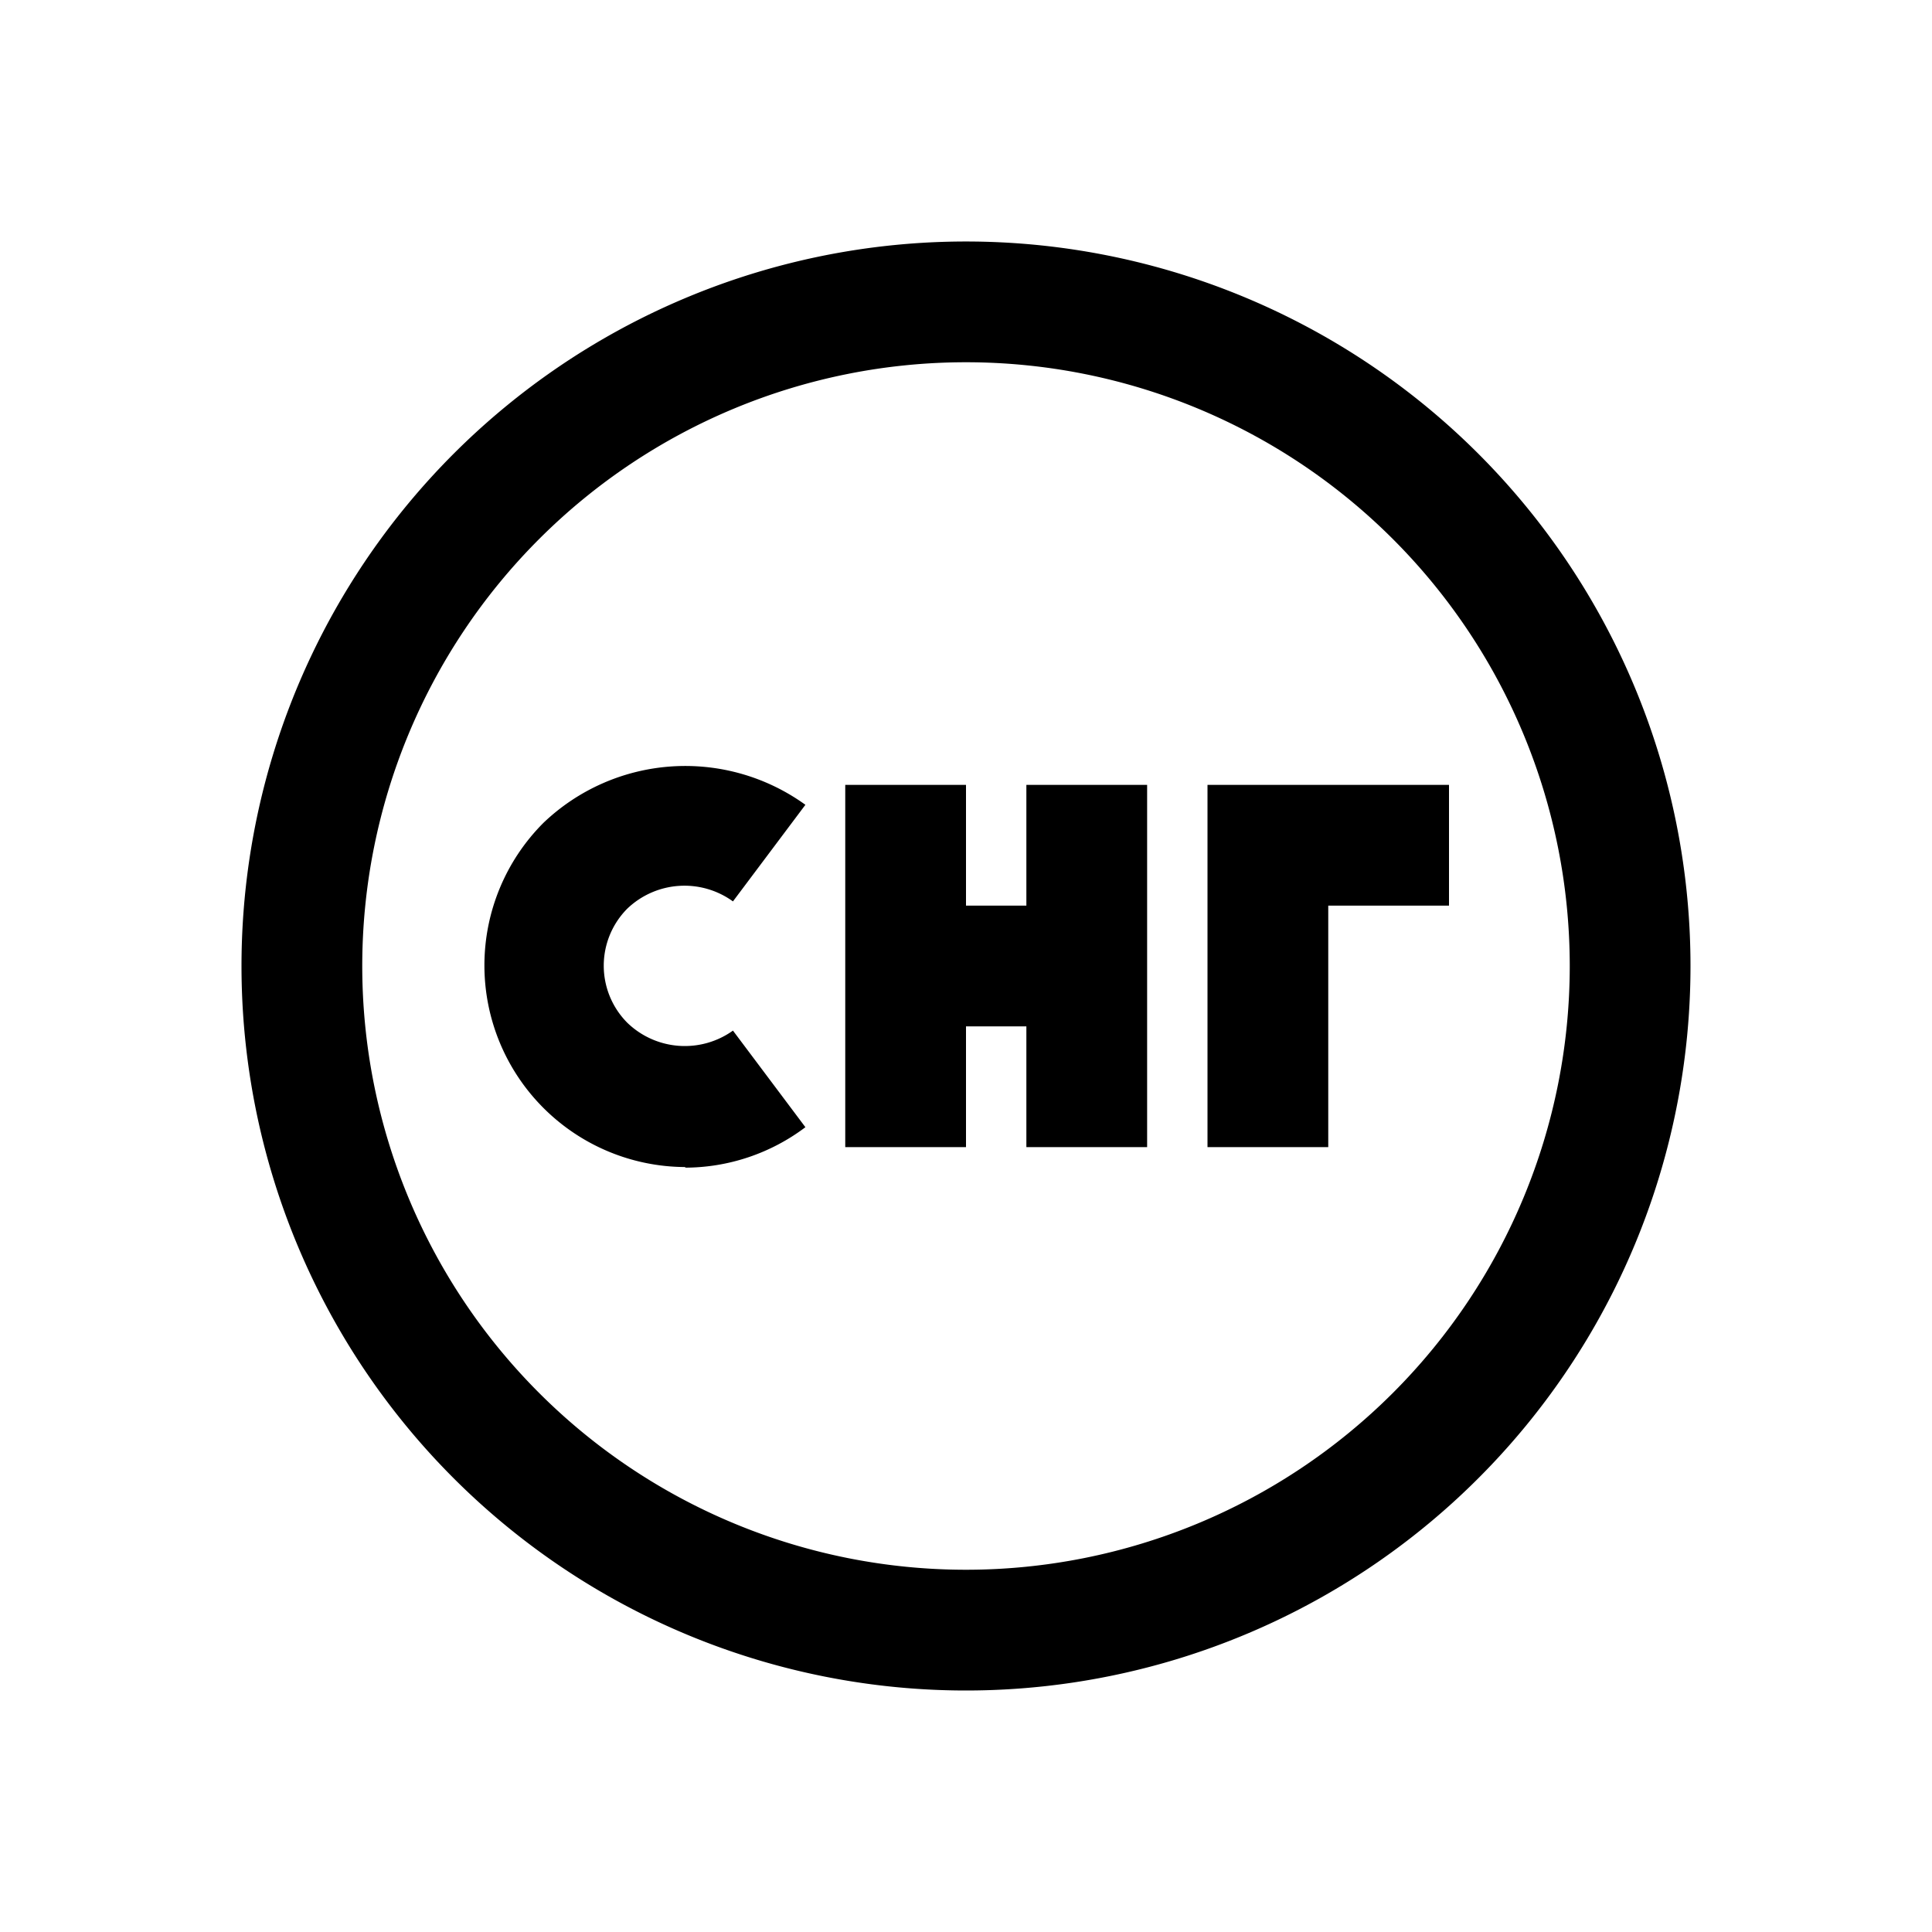 <svg id="Ready" xmlns="http://www.w3.org/2000/svg" viewBox="0 0 32 32"><title>Megaicons_work_24_1.8_cp</title><path d="M16,28A12,12,0,1,0,4,16,12,12,0,0,0,16,28ZM16,6A10,10,0,1,1,6,16,10,10,0,0,1,16,6Z"/><path d="M11.34,19.34a3.32,3.32,0,0,0,2-.67l-1.2-1.6a1.37,1.37,0,0,1-1.75-.13,1.34,1.34,0,0,1,0-1.89,1.37,1.37,0,0,1,1.75-.12l1.2-1.6A3.4,3.4,0,0,0,9,13.63a3.34,3.34,0,0,0,2.36,5.7Z"/><polygon points="16 17 17 17 17 19 19 19 19 13 17 13 17 15 16 15 16 13 14 13 14 19 16 19 16 17"/><polygon points="22 15 24 15 24 13 22 13 21 13 20 13 20 19 22 19 22 15"/></svg>
